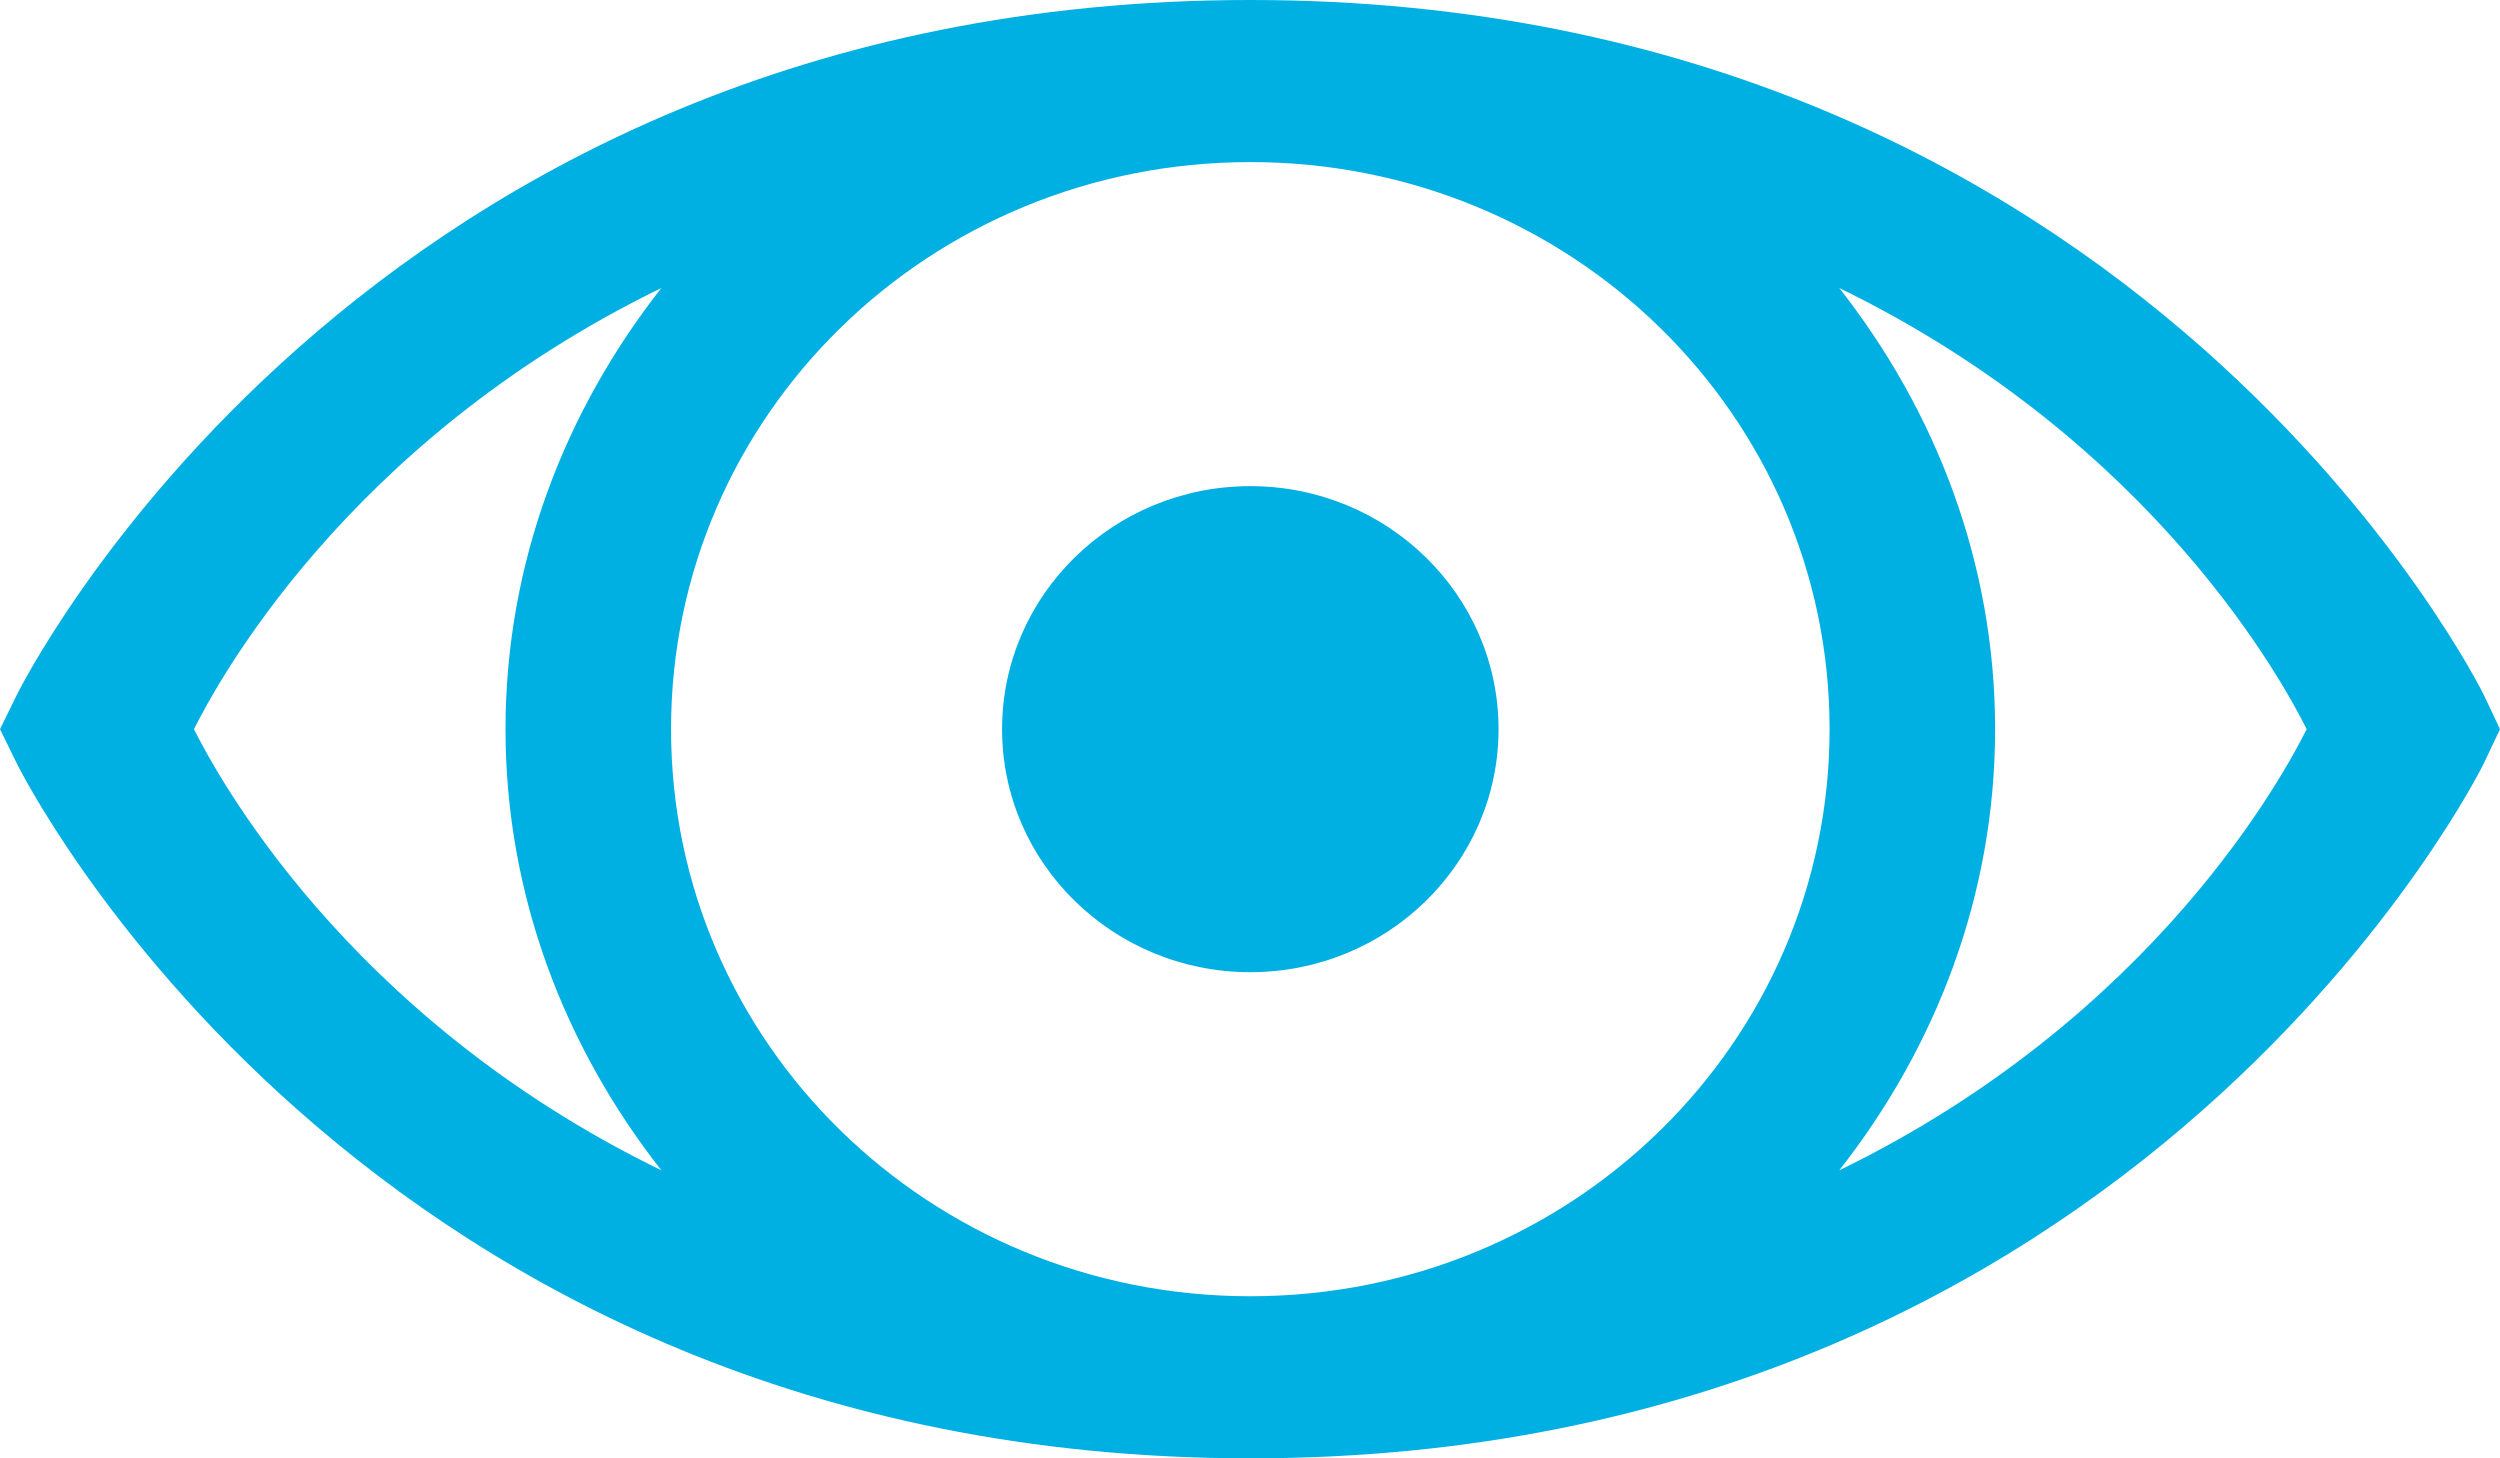 <?xml version="1.0" encoding="UTF-8"?>
<svg width="24px" height="14px" viewBox="0 0 24 14" version="1.1" xmlns="http://www.w3.org/2000/svg" xmlns:xlink="http://www.w3.org/1999/xlink">
    <!-- Generator: Sketch 61 (89581) - https://sketch.com -->
    <title>Shape</title>
    <desc>Created with Sketch.</desc>
    <g id="Landing-Page" stroke="none" stroke-width="1" fill="none" fill-rule="evenodd">
        <g id="Landing" transform="translate(-708, -882)" fill="#00B0E2" fill-rule="nonzero">
            <path d="M720.003,882 C711.432,882 708.161,888.672 708.161,888.672 L708,889 L708.161,889.328 C708.161,889.328 711.432,896 720.003,896 C728.574,896 731.845,889.328 731.845,889.328 L732,889 L731.845,888.672 C731.845,888.672 728.574,882 720.003,882 Z M720.003,883.556 C723.081,883.556 725.564,885.986 725.564,889 C725.564,892.014 723.081,894.444 720.003,894.444 C716.925,894.444 714.442,892.014 714.442,889 C714.442,885.986 716.925,883.556 720.003,883.556 Z M714.349,884.765 C713.424,885.944 712.853,887.402 712.853,889 C712.853,890.598 713.424,892.056 714.349,893.235 C711.302,891.753 710.061,889.395 709.862,889 C710.061,888.605 711.302,886.247 714.349,884.765 Z M725.657,884.765 C728.704,886.247 729.946,888.605 730.144,889 C729.946,889.395 728.704,891.753 725.657,893.235 C726.582,892.056 727.153,890.598 727.153,889 C727.153,887.402 726.582,885.944 725.657,884.765 Z M720.003,886.667 C718.687,886.667 717.62,887.712 717.62,889 C717.62,890.288 718.687,891.333 720.003,891.333 C721.319,891.333 722.386,890.288 722.386,889 C722.386,887.712 721.319,886.667 720.003,886.667 Z" id="Shape"></path>
        </g>
    </g>
</svg>